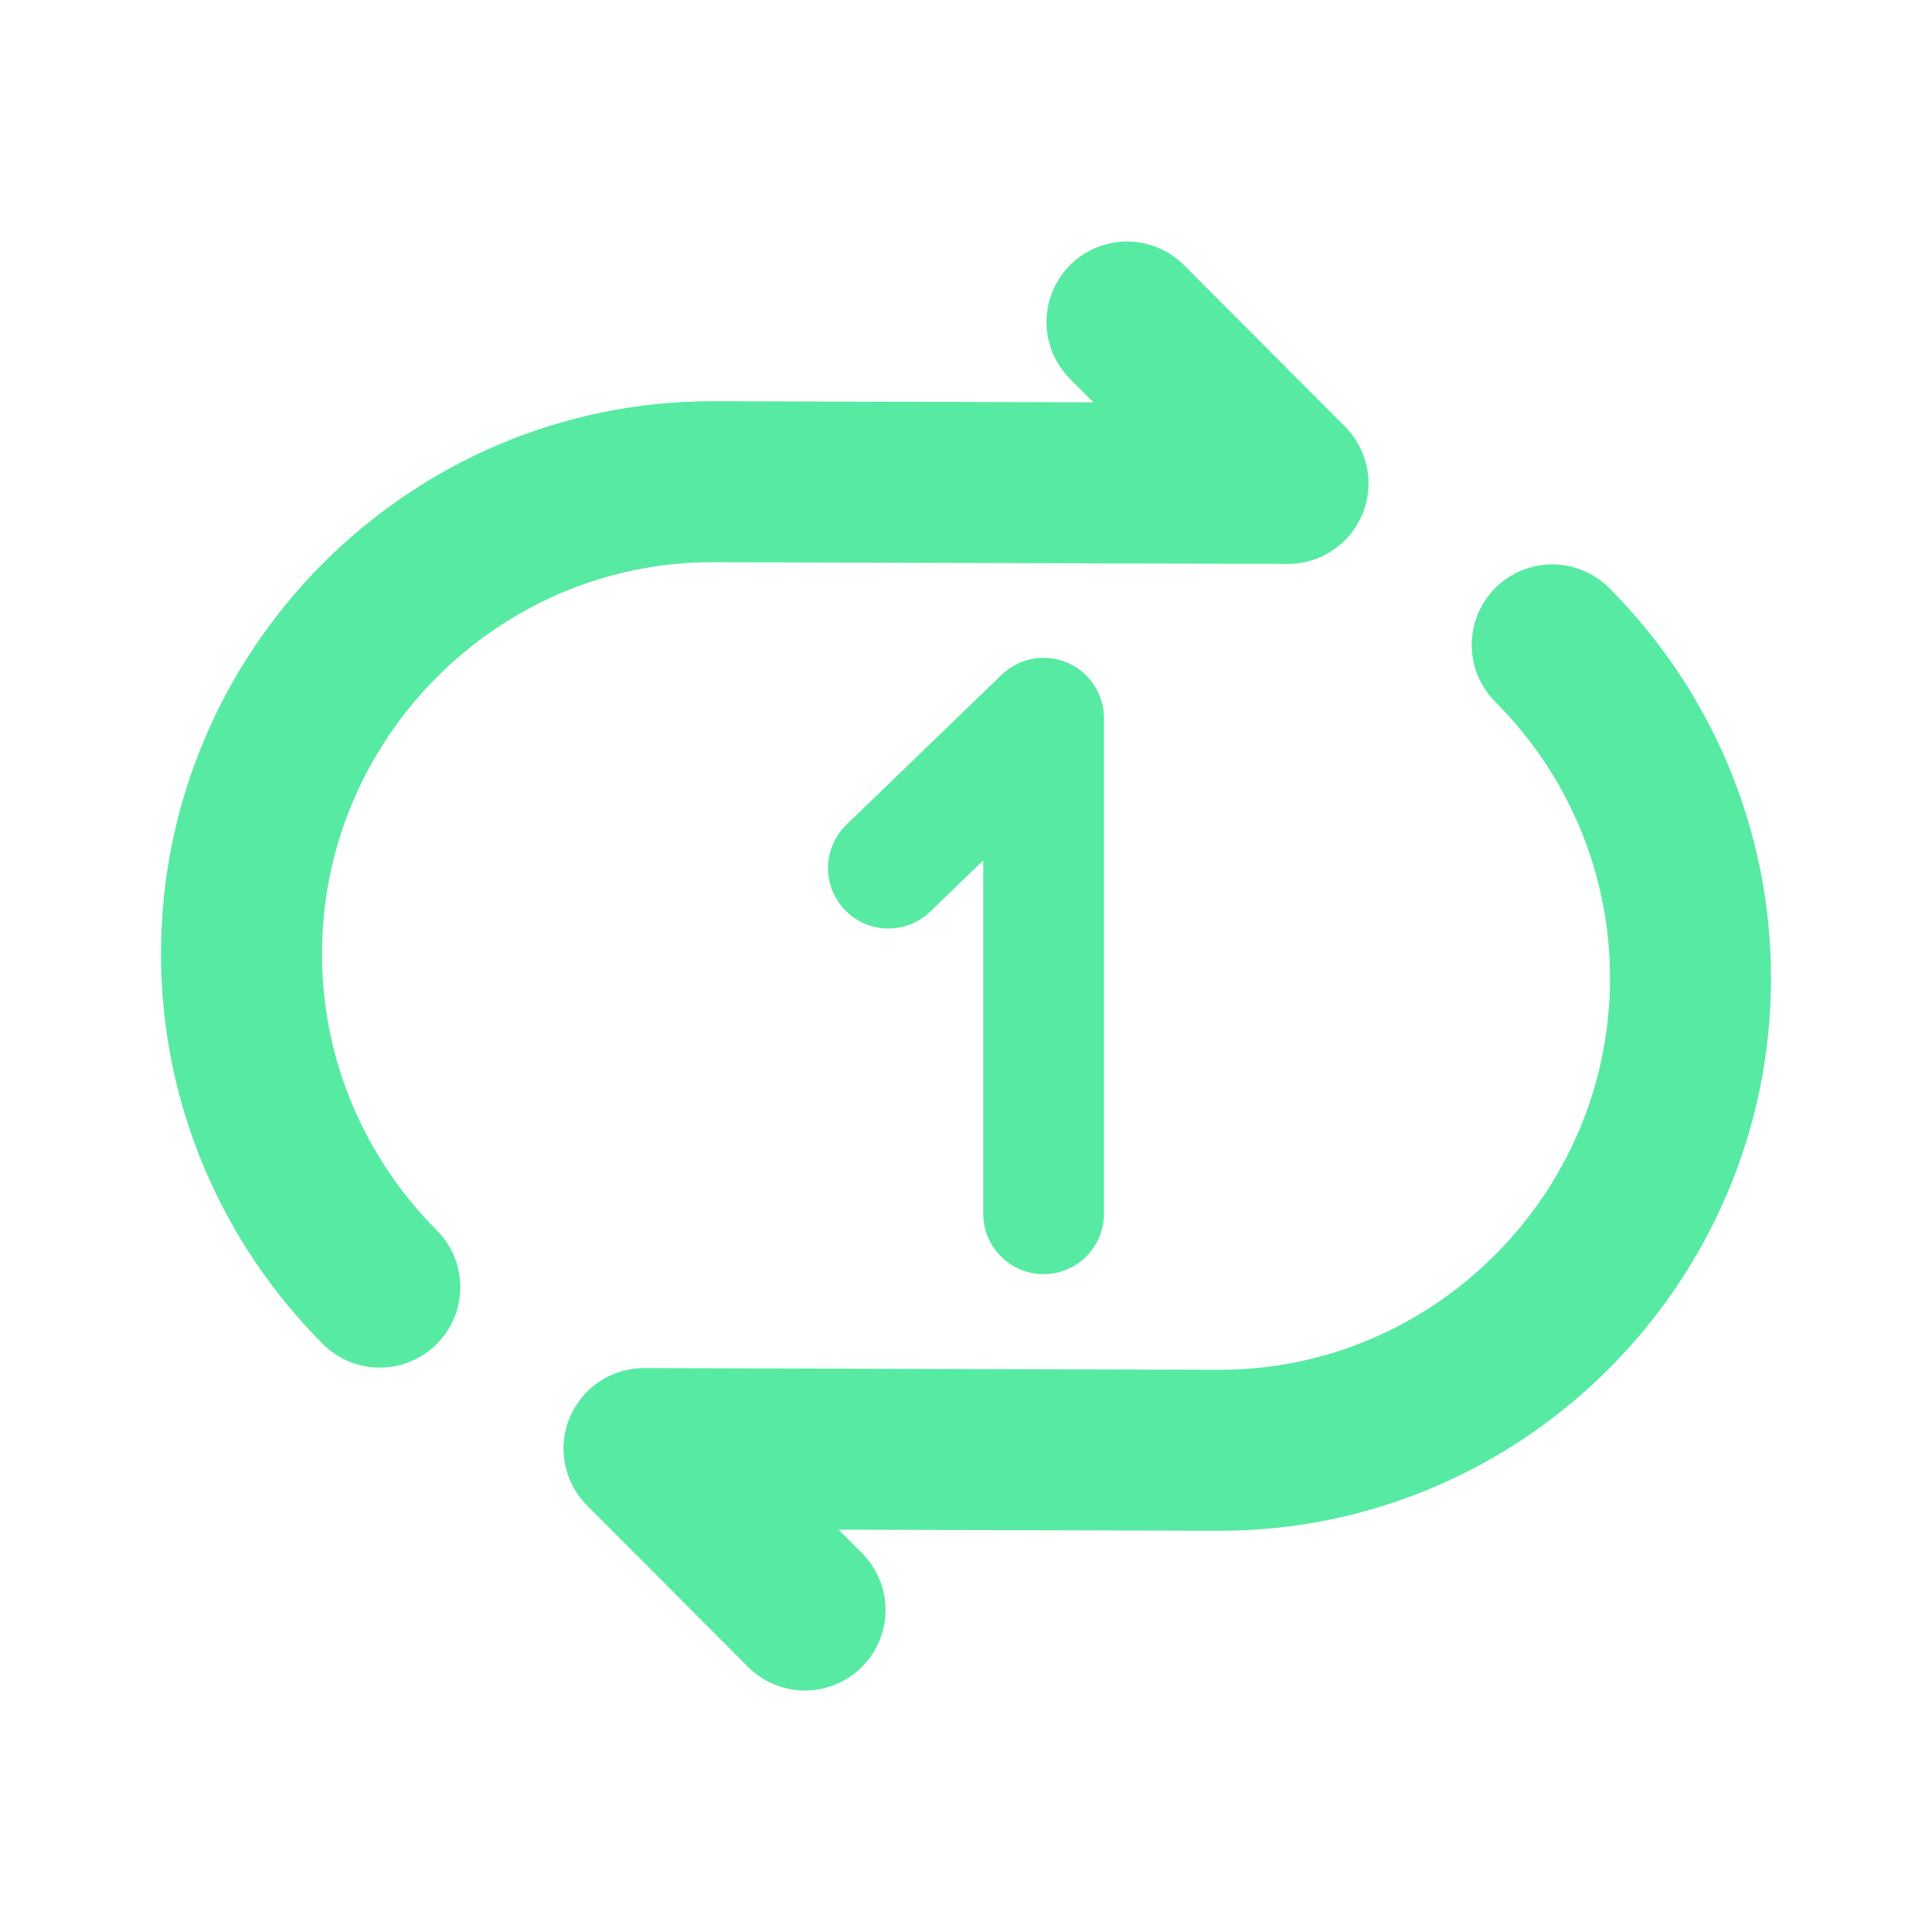 <svg width="24" height="24" viewBox="0 0 24 24" fill="none" xmlns="http://www.w3.org/2000/svg">
<path d="M14 4L16 6.005L8.849 5.984C5.632 5.984 3 8.623 3 11.848C3 13.461 3.658 14.927 4.718 15.989" stroke="#57EAA3" stroke-width="2" stroke-linecap="round" stroke-linejoin="round"/>
<path d="M10 20L8 17.995L15.151 18.016C18.368 18.016 21 15.377 21 12.152C21 10.539 20.342 9.073 19.282 8.011" stroke="#57EAA3" stroke-width="2" stroke-linecap="round" stroke-linejoin="round"/>
<path d="M11.036 10.784L12.964 8.922V15.078" stroke="#57EAA3" stroke-width="1.5" stroke-linecap="round" stroke-linejoin="round"/>
</svg>
